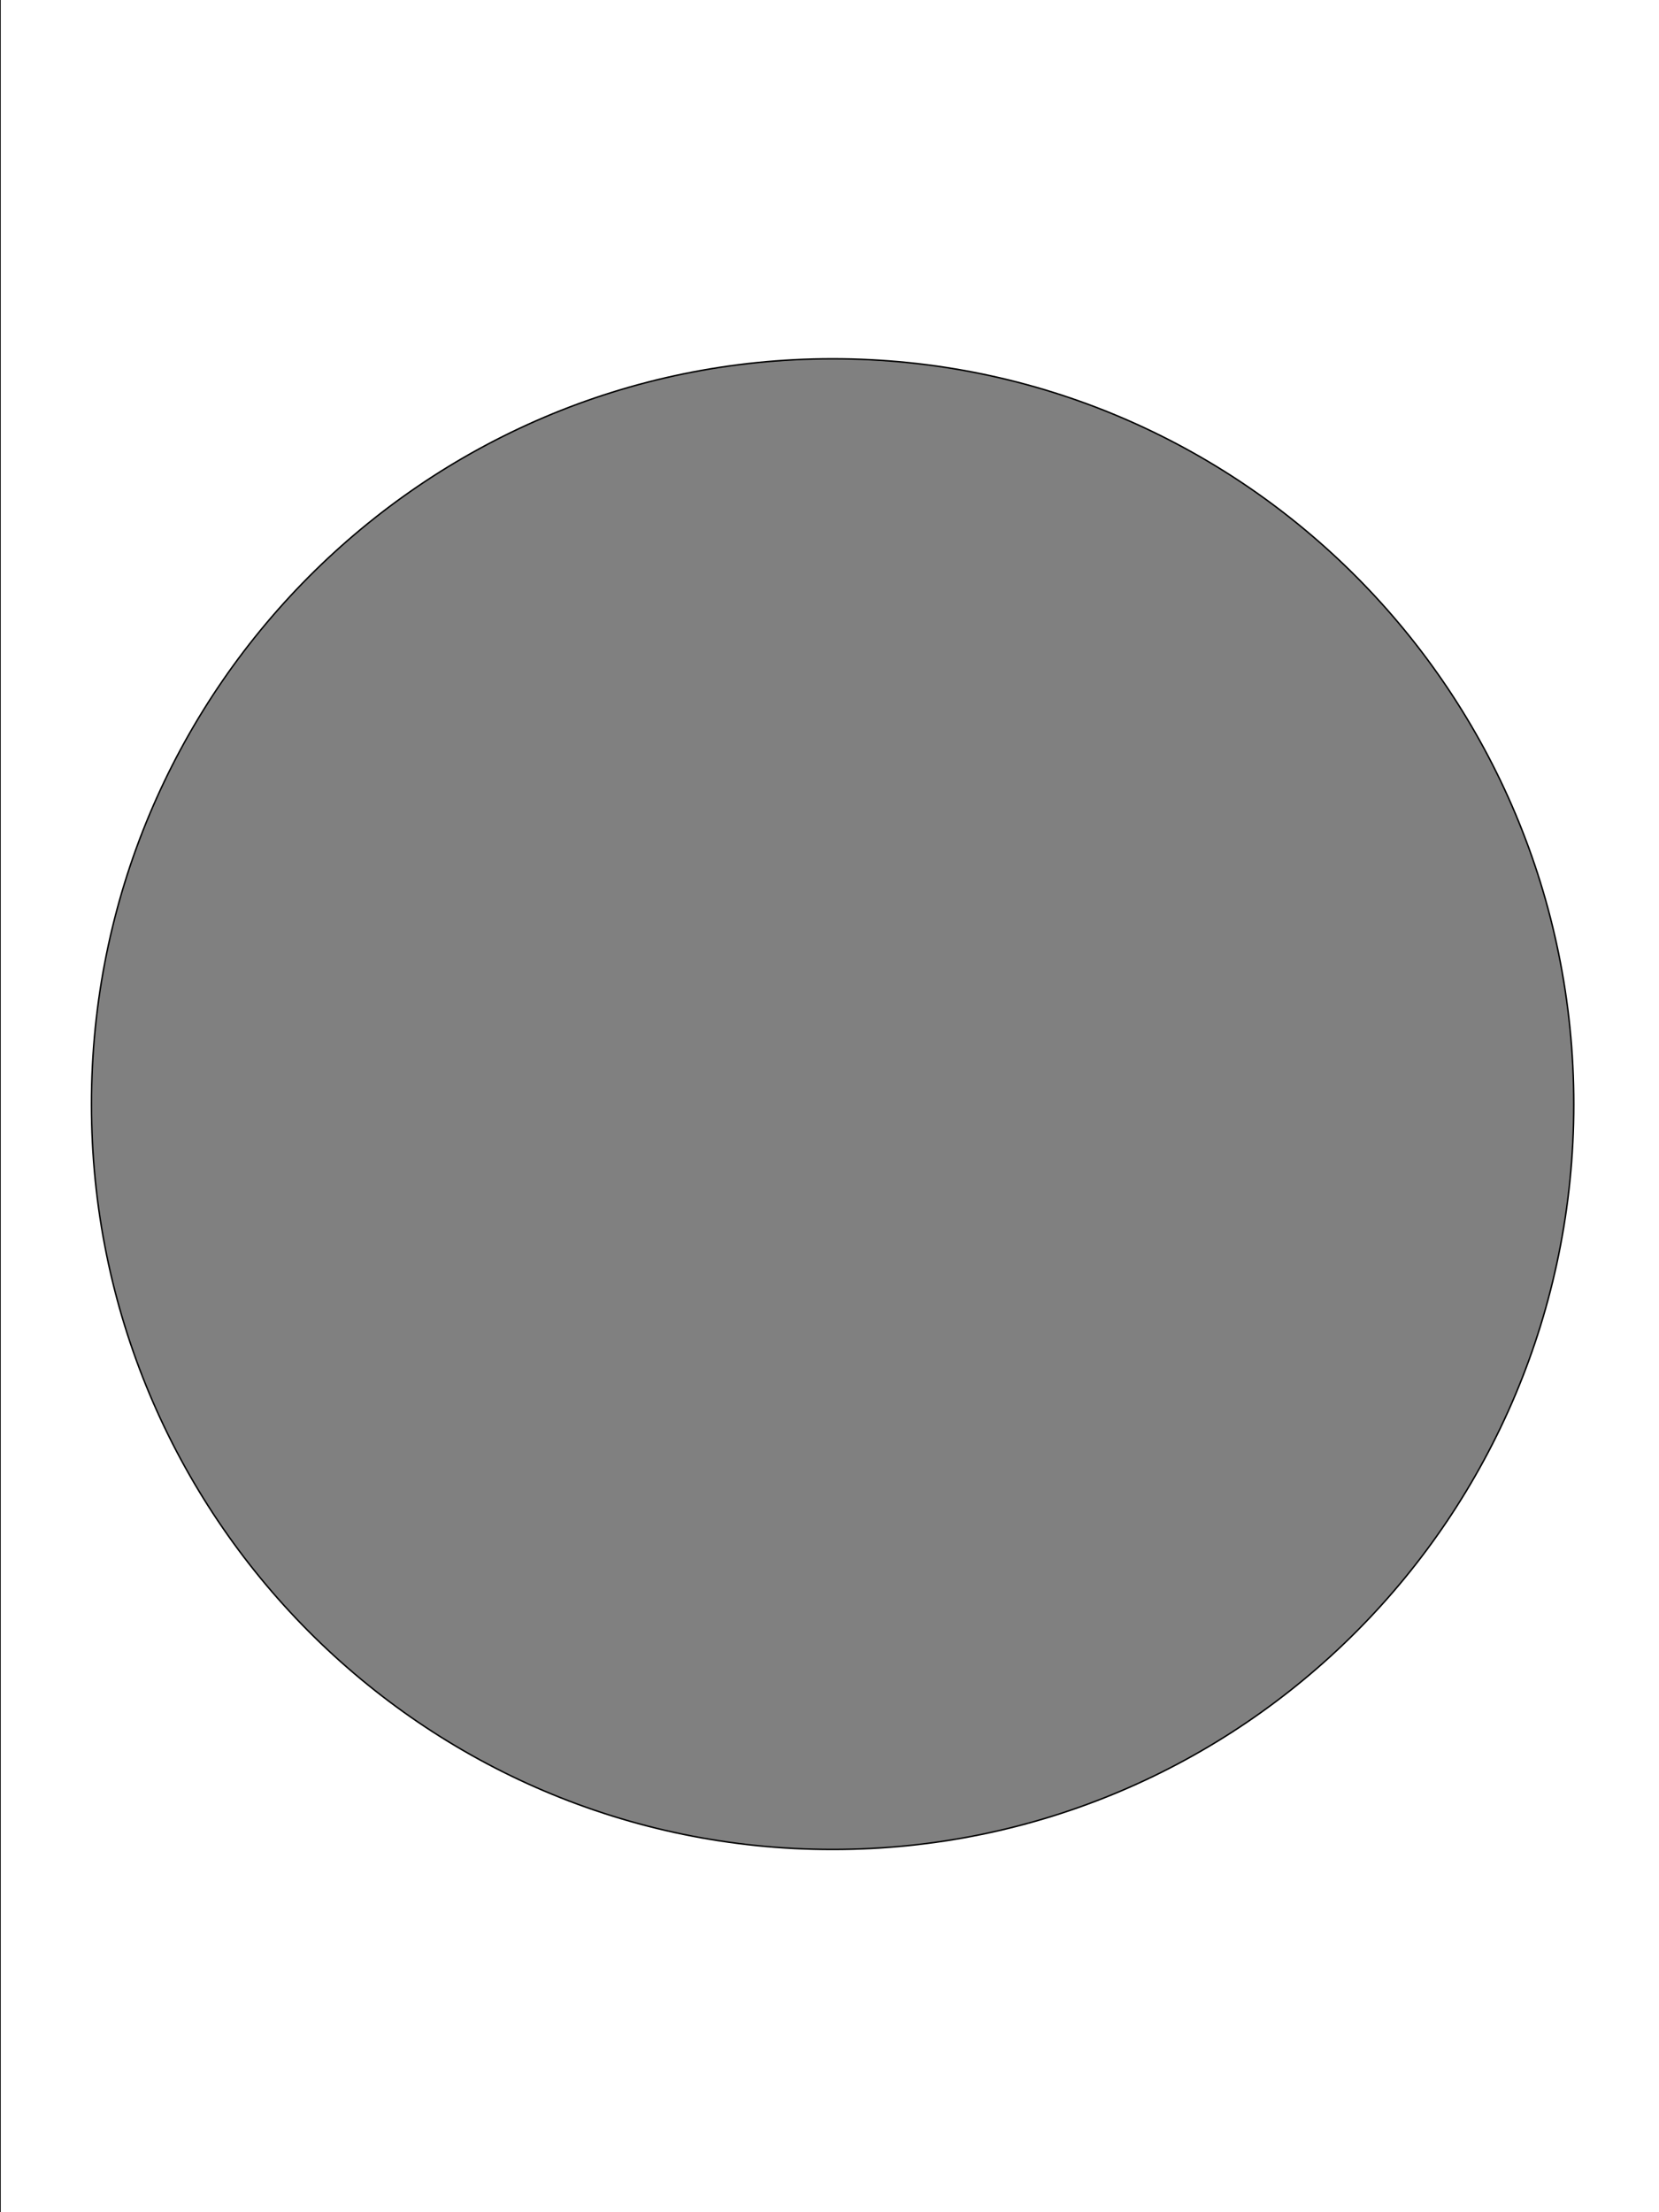 <svg width="1134" height="1512" xmlns="http://www.w3.org/2000/svg" xml:space="preserve" version="1.1">

 <rect width="100%" height="100%" fill="#808080" stroke="none"/>

 <g>
  <title>Layer 1</title>
  <path stroke="null" id="svg_1" d="m0,-7.5l0,1525.9l1138.4,0l0,-1525.9l-1138.4,0zm569.066,1271.561c-279.781,0 -506.55,-227.963 -506.55,-509.351s226.77,-509.486 506.55,-509.486s506.684,228.098 506.684,509.486s-226.77,509.351 -506.684,509.351l0,0z" style="fill:#fff;"/>
 </g>
</svg>